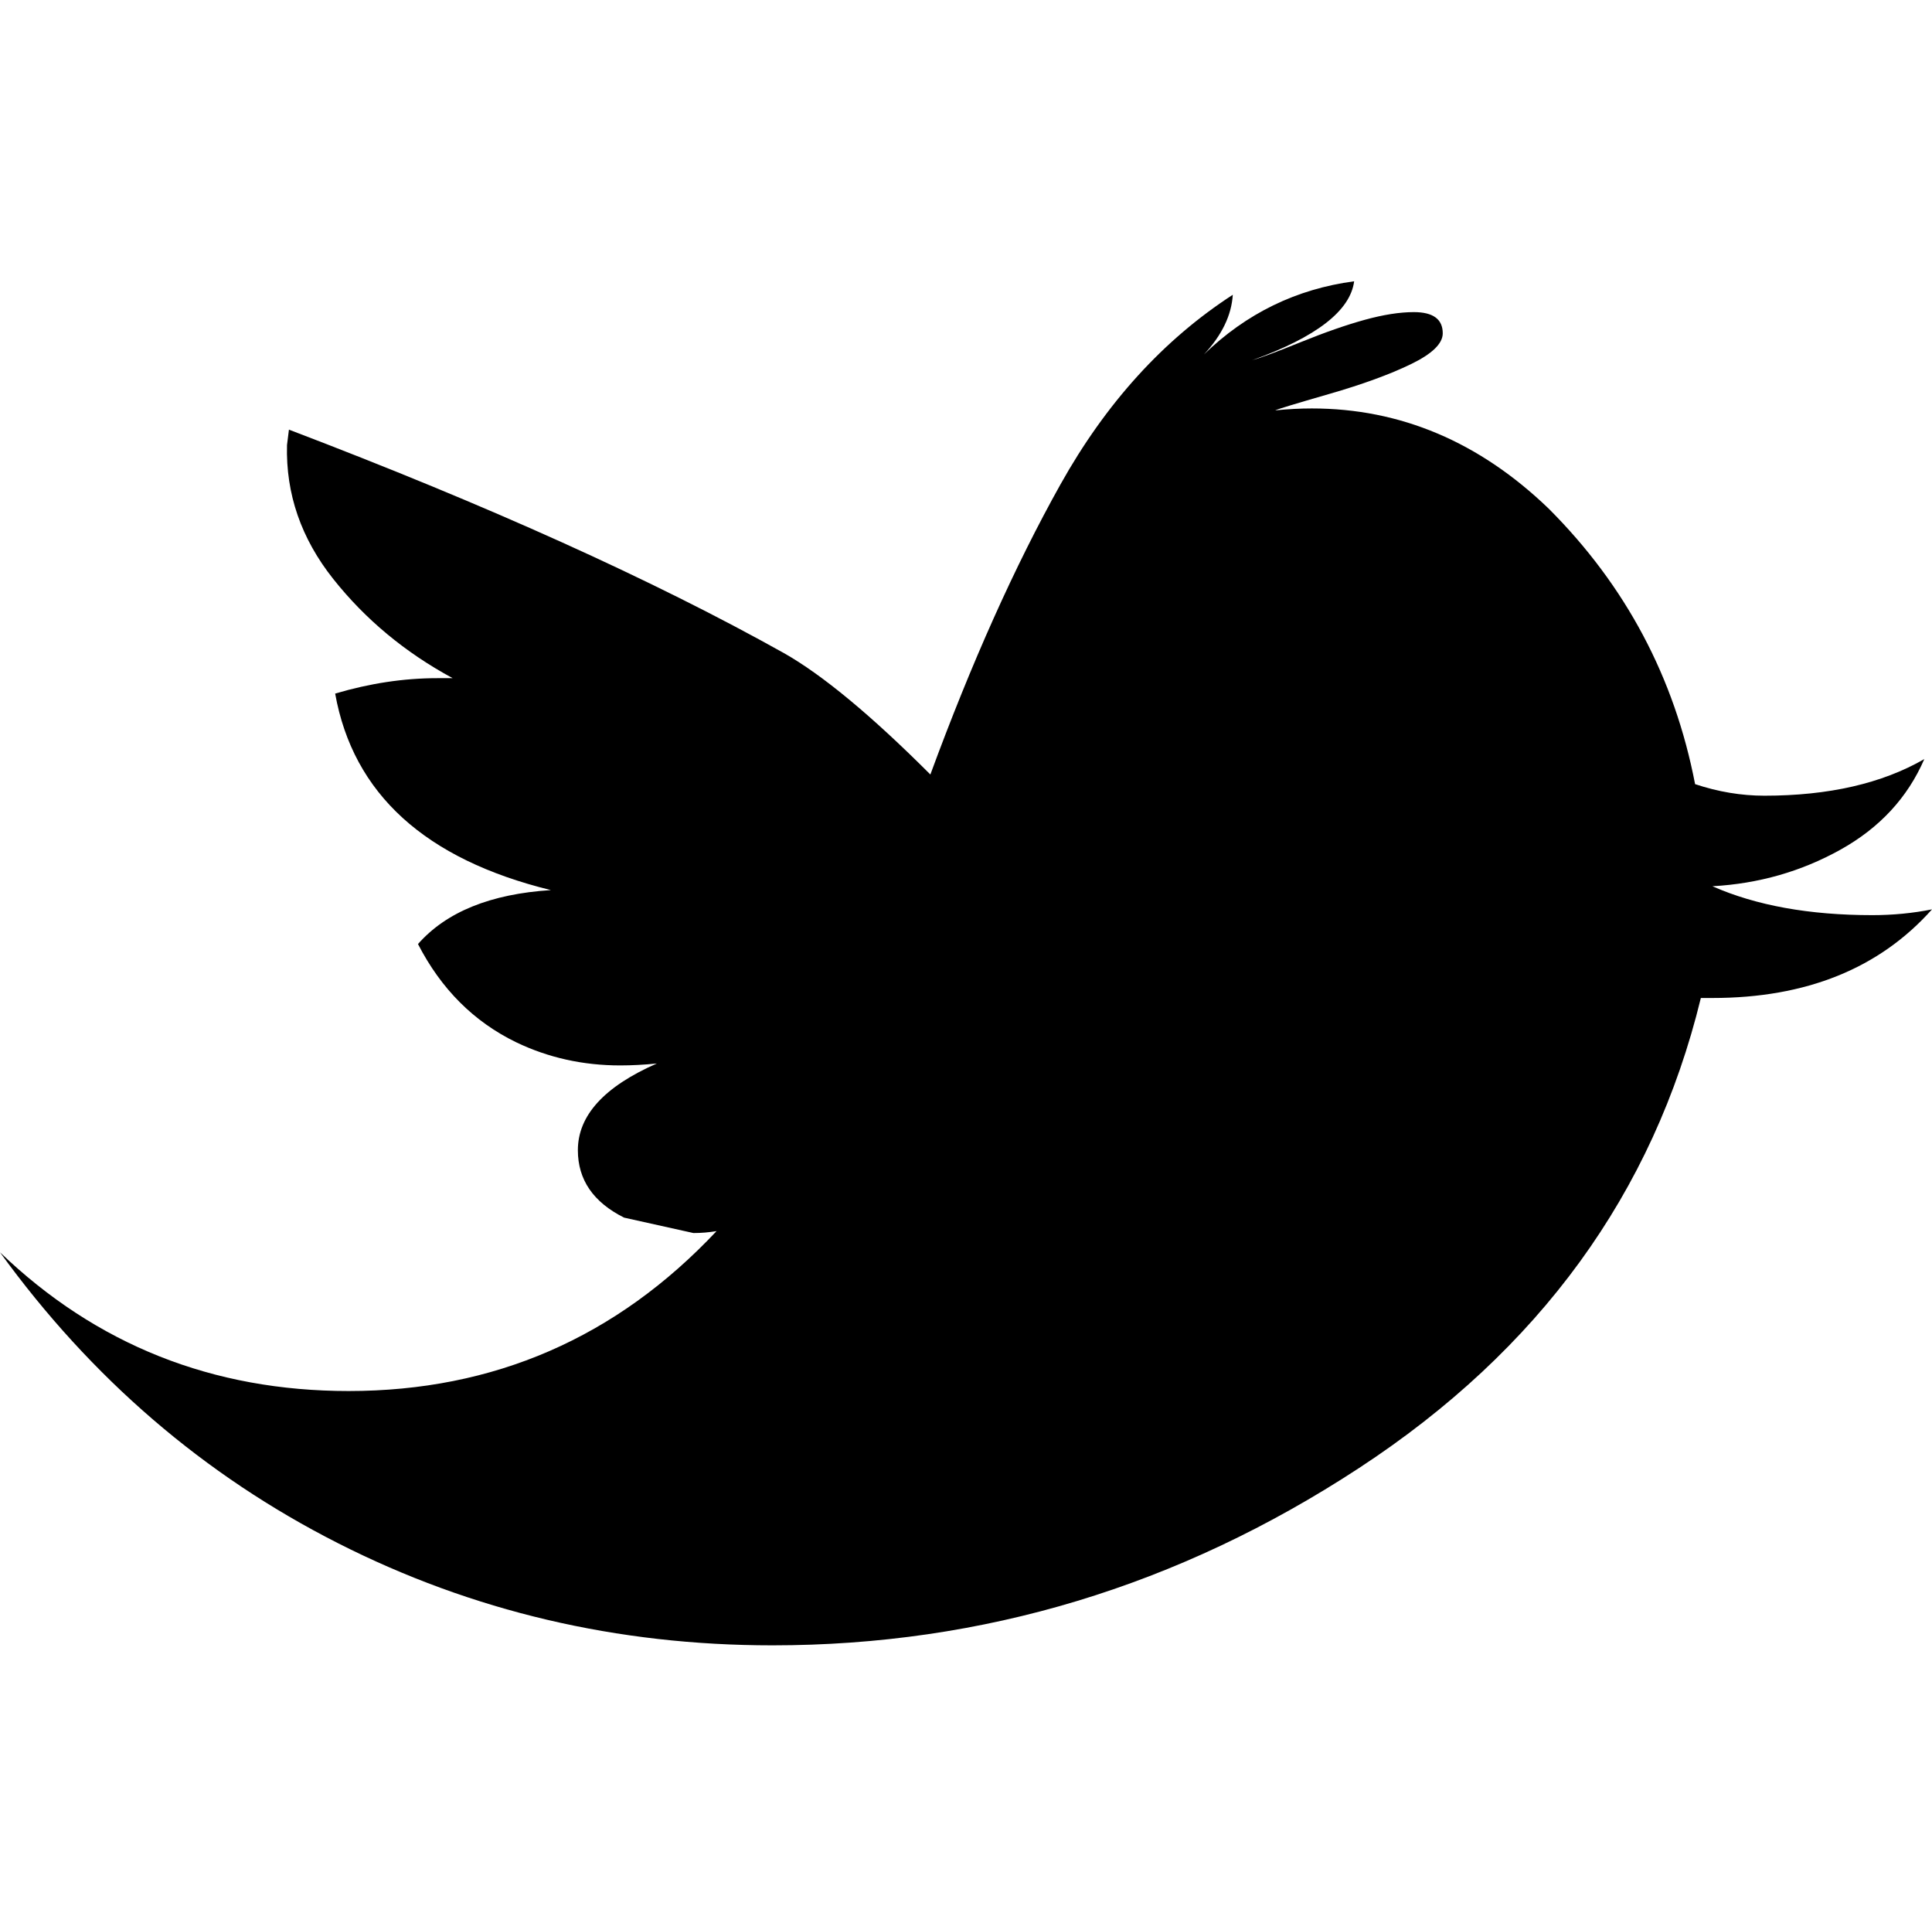 <svg height="1000px" width="1003px" xmlns="http://www.w3.org/2000/svg">
  <g>
    <path d="M1003 472c-27.333 30.667 -65.333 46 -114 46c0 0 -6 0 -6 0c-24.667 101.333 -83.833 182.667 -177.5 244c-93.667 61.333 -195.167 92 -304.5 92c-80.667 0 -155.833 -17.667 -225.5 -53c-69.667 -35.333 -128.167 -85.667 -175.5 -151c50 48 110.333 72 181 72c75.333 0 139 -27.667 191 -83c-4 0.667 -8 1 -12 1c0 0 -36 -8 -36 -8c-16 -8 -24 -19.667 -24 -35c0 -18 13.667 -33 41 -45c-6.667 0.667 -13 1 -19 1c-19.333 0 -37.333 -4 -54 -12c-22 -10.667 -39 -27.667 -51 -51c14.667 -16.667 37.667 -26 69 -28c-65.333 -16 -102.667 -50 -112 -102c18 -5.333 35.667 -8 53 -8c0 0 8 0 8 0c-24.667 -13.333 -45.333 -30.5 -62 -51.5c-16.667 -21 -24.667 -44.167 -24 -69.5c0 0 1 -8 1 -8c103.333 39.333 189 78 257 116c20 11.333 45.333 32.333 76 63c21.333 -58 43.833 -108.167 67.5 -150.5c23.667 -42.333 53.5 -75.167 89.5 -98.5c-0.667 10.667 -5.667 21 -15 31c22 -21.333 48 -34 78 -38c-2 15.333 -19.667 29 -53 41c4.667 -1.333 13.167 -4.5 25.5 -9.5c12.333 -5 23.333 -8.833 33 -11.5c9.667 -2.667 18.167 -4 25.5 -4c10 0 15 3.667 15 11c0 5.333 -5.5 10.667 -16.5 16c-11 5.333 -25.167 10.5 -42.5 15.5c-17.333 5 -26.667 7.833 -28 8.5c6.667 -0.667 13 -1 19 -1c46 0 87 17.333 123 52c40 40 65.333 87.667 76 143c12 4 24 6 36 6c33.333 0 61 -6.333 83 -19c-8.667 20 -23.167 35.667 -43.5 47c-20.333 11.333 -42.5 17.667 -66.5 19c22.667 10 50.333 15 83 15c10.667 0 21 -1 31 -3c0 0 0 0 0 0" />
  </g>
</svg>